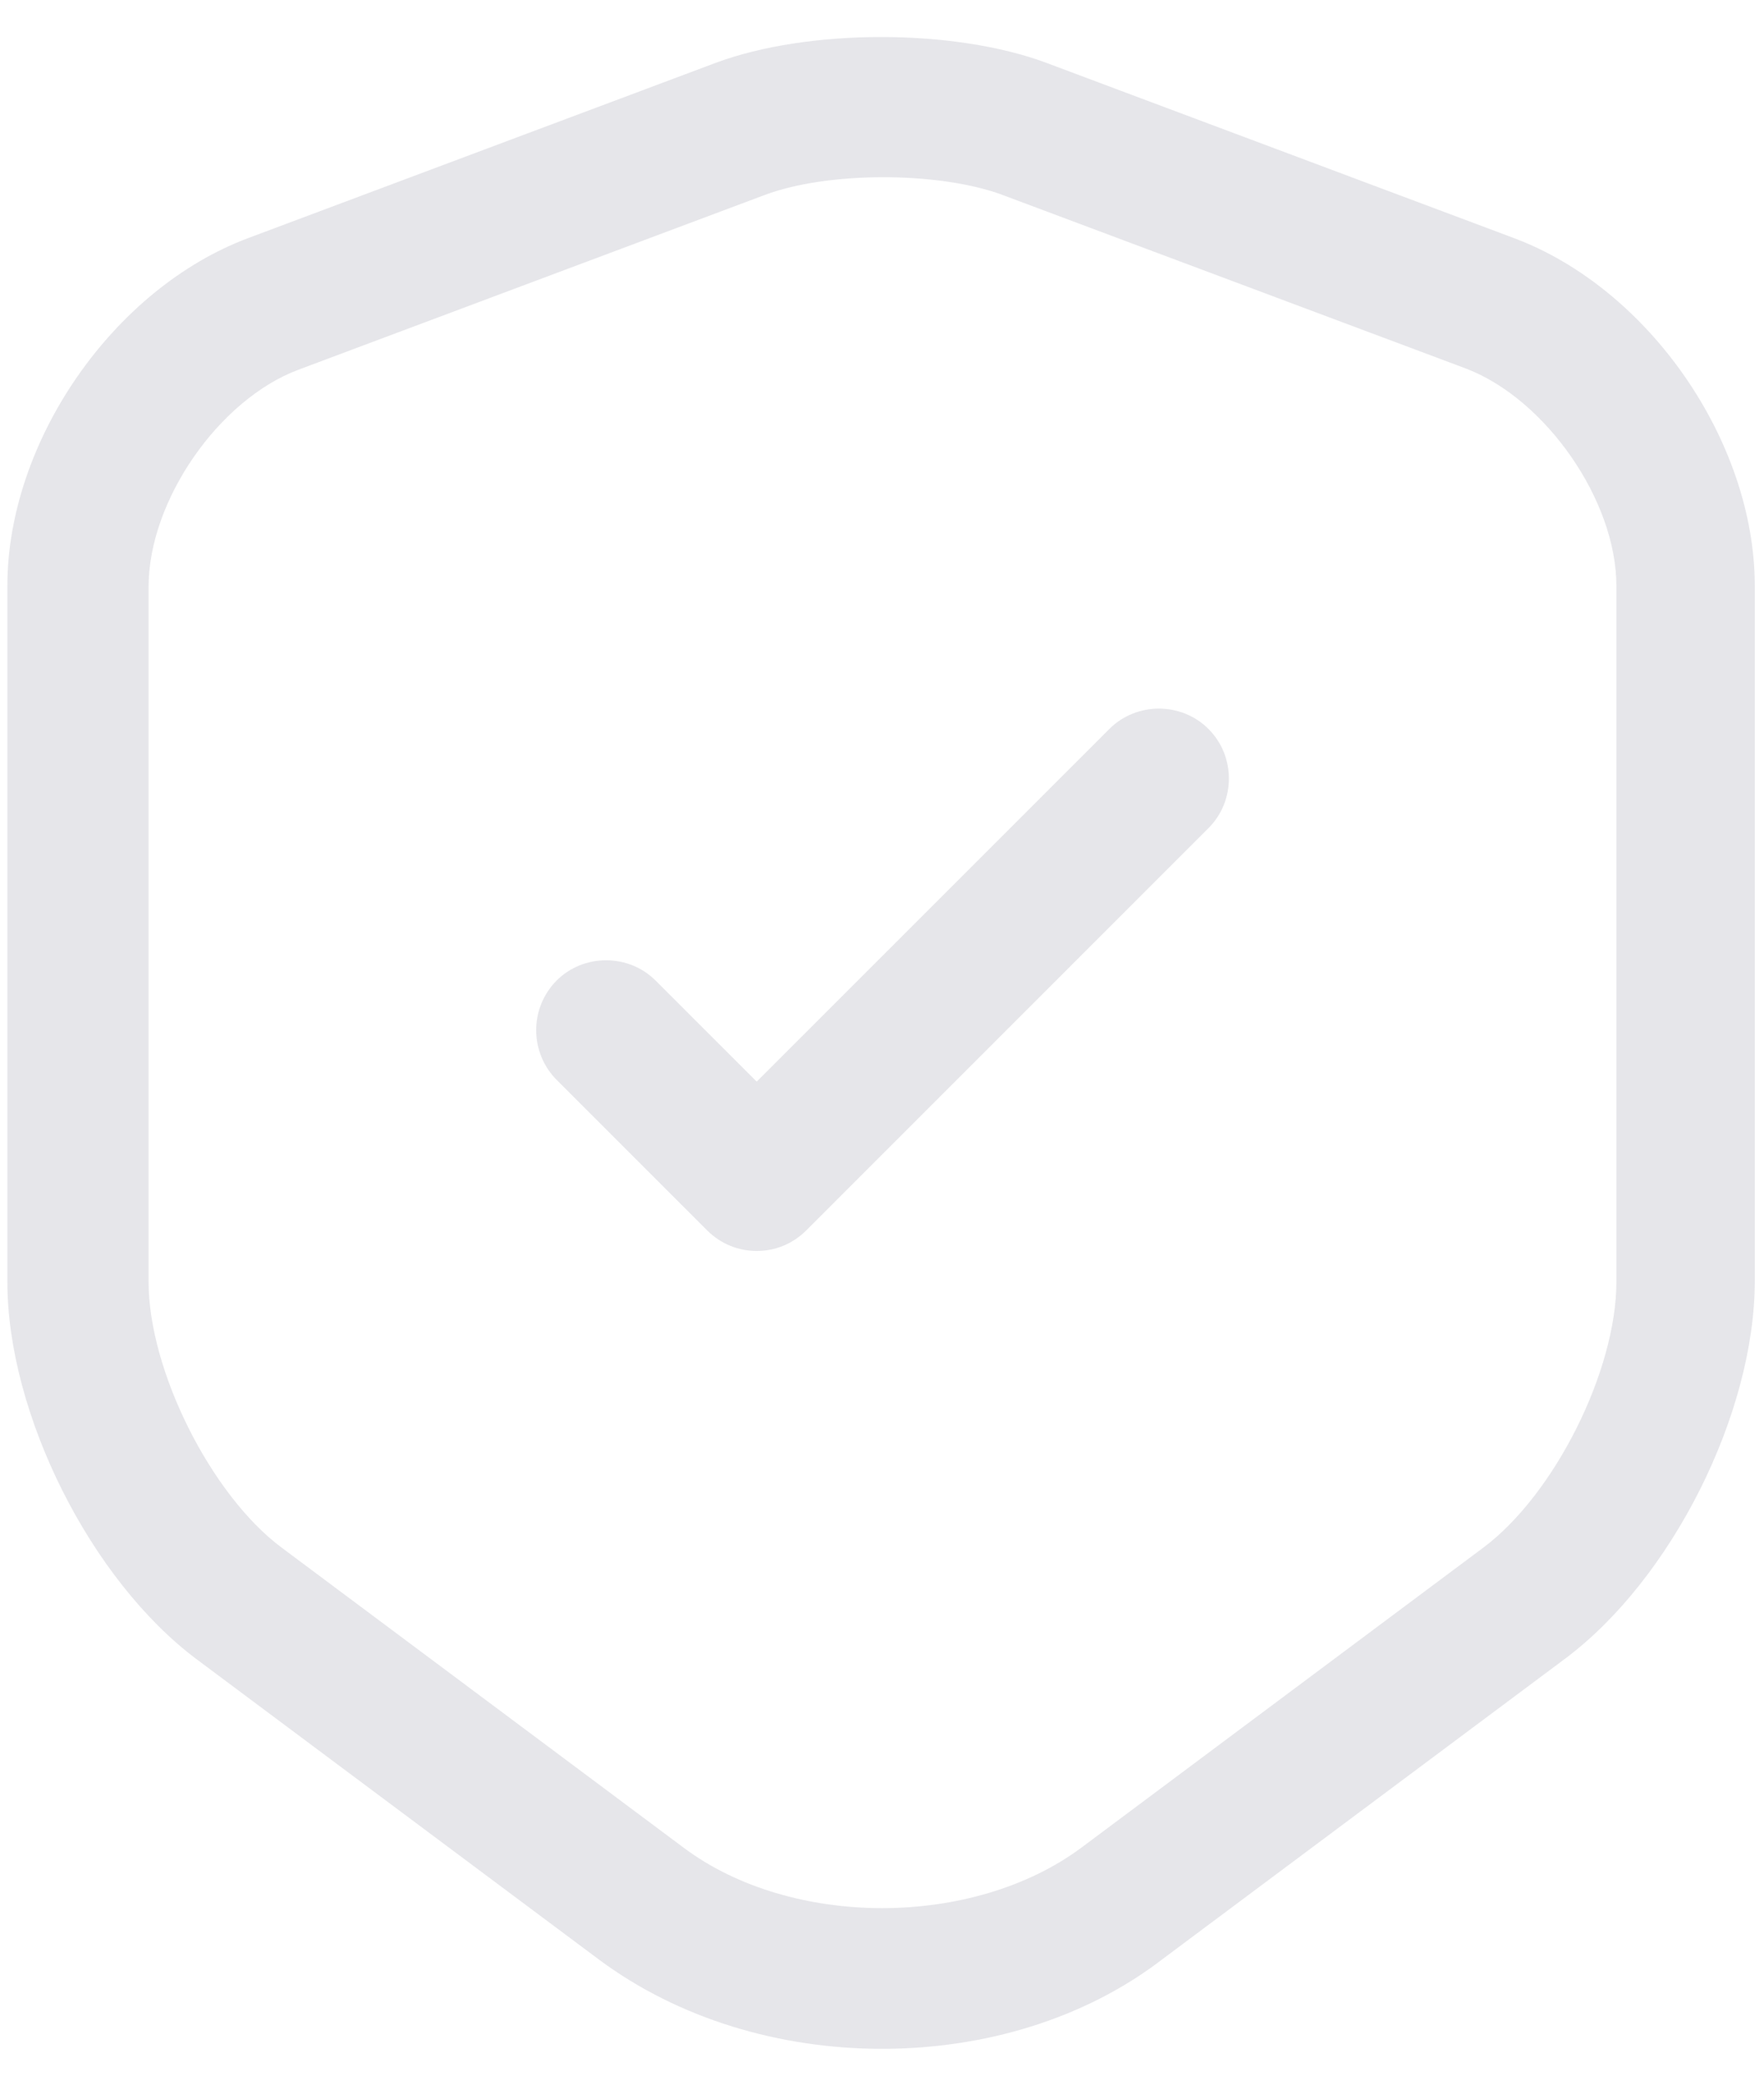 <svg width="22" height="26" viewBox="0 0 22 26" fill="none" xmlns="http://www.w3.org/2000/svg">
<path d="M11 25.553C9.728 25.553 8.468 25.18 7.477 24.445L2.46 20.7C1.13 19.709 0.092 17.632 0.092 15.987V7.307C0.092 5.51 1.41 3.597 3.102 2.967L8.923 0.785C10.079 0.354 11.899 0.354 13.053 0.785L18.875 2.967C20.567 3.597 21.885 5.51 21.885 7.307V15.975C21.885 17.632 20.847 19.697 19.517 20.689L14.5 24.433C13.532 25.18 12.272 25.553 11 25.553ZM9.542 2.43L3.72 4.612C2.728 4.985 1.853 6.245 1.853 7.319V15.987C1.853 17.095 2.635 18.647 3.51 19.3L8.527 23.045C9.868 24.049 12.132 24.049 13.485 23.045L18.502 19.3C19.389 18.635 20.159 17.095 20.159 15.987V7.307C20.159 6.245 19.284 4.985 18.292 4.6L12.47 2.419C11.677 2.139 10.323 2.139 9.542 2.43Z" fill="#E6E6EA"/>
<path d="M9.437 15.602C9.216 15.602 8.994 15.52 8.819 15.345L6.941 13.467C6.778 13.302 6.687 13.08 6.687 12.848C6.687 12.617 6.778 12.395 6.941 12.23C7.279 11.892 7.839 11.892 8.177 12.23L9.437 13.49L13.835 9.092C14.174 8.753 14.734 8.753 15.072 9.092C15.411 9.43 15.411 9.99 15.072 10.328L10.056 15.345C9.881 15.52 9.659 15.602 9.437 15.602Z" fill="#E6E6EA"/>
</svg>
